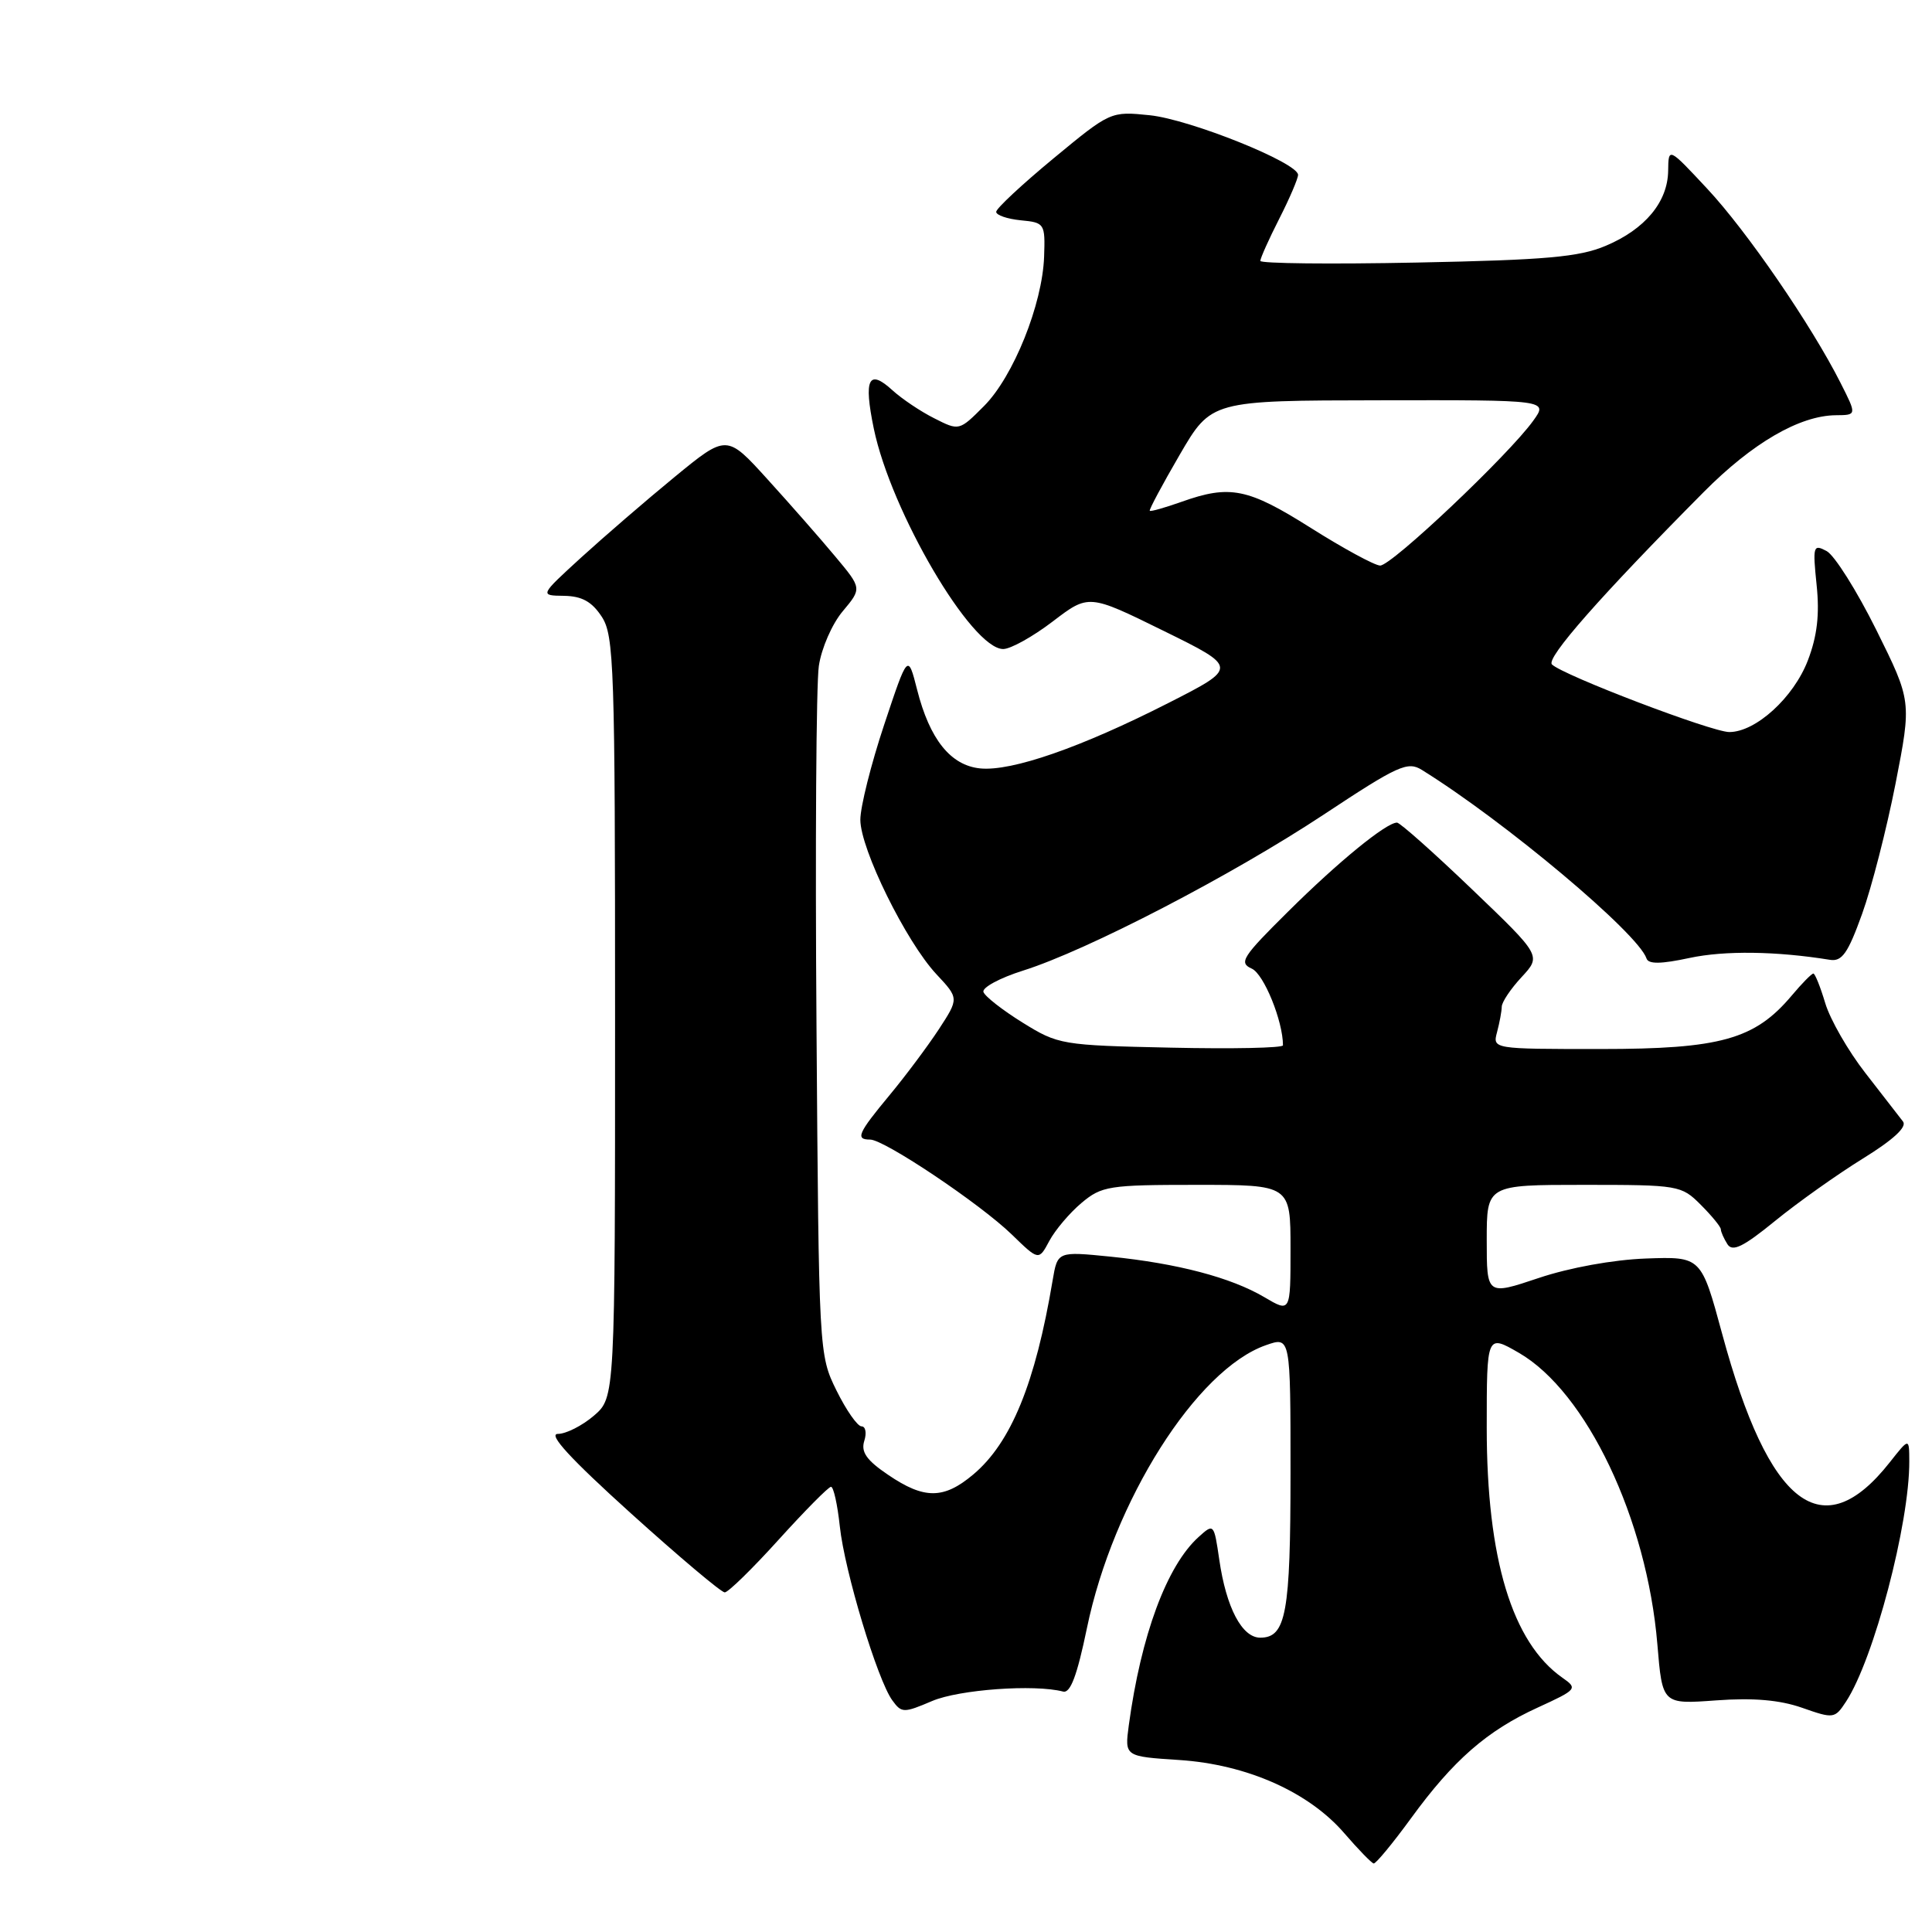 <?xml version="1.0" encoding="UTF-8" standalone="no"?>
<!DOCTYPE svg PUBLIC "-//W3C//DTD SVG 1.1//EN" "http://www.w3.org/Graphics/SVG/1.1/DTD/svg11.dtd" >
<svg xmlns="http://www.w3.org/2000/svg" xmlns:xlink="http://www.w3.org/1999/xlink" version="1.1" viewBox="0 0 256 256">
 <g >
 <path fill="currentColor"
d=" M 186.96 240.94 C 192.58 233.22 197.03 229.33 203.78 226.25 C 208.97 223.87 209.08 223.74 207.03 222.31 C 200.36 217.64 197.00 206.53 197.00 189.19 C 197.00 176.80 197.00 176.80 201.25 179.25 C 210.22 184.43 218.23 201.28 219.61 217.88 C 220.27 225.83 220.27 225.83 227.39 225.31 C 232.32 224.95 235.82 225.25 238.79 226.29 C 242.97 227.76 243.13 227.73 244.61 225.47 C 248.29 219.85 253.02 201.89 252.99 193.64 C 252.98 190.50 252.98 190.50 250.40 193.77 C 241.49 205.08 234.40 199.65 228.20 176.76 C 225.42 166.50 225.42 166.50 218.10 166.76 C 213.76 166.92 207.97 167.97 203.89 169.34 C 197.00 171.65 197.00 171.65 197.00 164.32 C 197.00 157.00 197.00 157.00 209.86 157.00 C 222.43 157.00 222.79 157.06 225.36 159.64 C 226.81 161.09 228.01 162.55 228.02 162.89 C 228.02 163.22 228.42 164.11 228.89 164.86 C 229.56 165.92 230.98 165.23 235.23 161.76 C 238.24 159.31 243.47 155.60 246.85 153.51 C 250.88 151.02 252.71 149.33 252.16 148.61 C 251.69 148.00 249.45 145.11 247.18 142.19 C 244.90 139.27 242.51 135.10 241.86 132.94 C 241.21 130.77 240.50 129.00 240.28 129.00 C 240.05 129.00 238.76 130.31 237.41 131.92 C 232.52 137.73 227.98 139.00 212.07 139.00 C 197.77 139.00 197.77 139.00 198.37 136.75 C 198.70 135.51 198.98 134.00 198.99 133.40 C 198.99 132.79 200.18 131.02 201.62 129.47 C 204.24 126.64 204.24 126.64 195.03 117.82 C 189.97 112.97 185.50 109.00 185.11 109.00 C 183.69 109.00 177.37 114.15 170.71 120.76 C 164.61 126.80 164.11 127.57 165.87 128.35 C 167.47 129.07 170.00 135.30 170.00 138.51 C 170.00 138.86 163.32 139.00 155.17 138.82 C 140.68 138.51 140.22 138.43 135.50 135.50 C 132.84 133.85 130.50 132.02 130.31 131.44 C 130.12 130.86 132.48 129.58 135.56 128.61 C 144.07 125.93 163.22 115.99 175.41 107.93 C 185.25 101.42 186.52 100.84 188.41 102.02 C 199.41 108.85 217.06 123.67 218.17 127.00 C 218.42 127.77 220.09 127.75 223.89 126.93 C 228.53 125.94 235.36 126.03 242.47 127.18 C 244.07 127.44 244.86 126.32 246.73 121.12 C 248.00 117.61 249.99 109.83 251.17 103.83 C 253.30 92.91 253.30 92.91 248.62 83.47 C 246.04 78.28 243.08 73.58 242.04 73.02 C 240.26 72.07 240.18 72.34 240.71 77.50 C 241.12 81.42 240.79 84.27 239.55 87.51 C 237.67 92.42 232.65 97.00 229.14 97.00 C 226.82 97.00 207.08 89.47 205.64 88.04 C 204.82 87.22 212.11 78.94 225.75 65.20 C 232.21 58.69 238.46 55.06 243.27 55.02 C 246.04 55.00 246.04 55.00 243.89 50.75 C 240.03 43.10 231.46 30.61 226.21 25.00 C 221.08 19.50 221.08 19.50 221.04 22.62 C 220.99 26.75 217.99 30.37 212.77 32.57 C 209.25 34.06 204.86 34.45 187.75 34.79 C 176.34 35.02 167.00 34.92 167.00 34.57 C 167.00 34.22 168.12 31.71 169.50 29.00 C 170.88 26.29 172.00 23.66 172.00 23.17 C 172.00 21.57 157.71 15.83 152.35 15.27 C 147.17 14.74 147.13 14.76 139.58 21.00 C 135.41 24.45 132.00 27.63 132.00 28.07 C 132.00 28.51 133.46 29.01 135.25 29.19 C 138.42 29.49 138.50 29.62 138.35 34.00 C 138.13 40.32 134.28 49.90 130.39 53.80 C 127.10 57.10 127.09 57.10 123.80 55.43 C 121.98 54.52 119.49 52.84 118.25 51.71 C 115.09 48.82 114.42 50.19 115.78 56.78 C 118.06 67.79 128.74 86.00 132.93 86.00 C 133.91 86.00 136.86 84.36 139.49 82.35 C 144.26 78.71 144.26 78.71 154.16 83.58 C 164.06 88.45 164.06 88.45 154.78 93.17 C 143.24 99.04 134.07 102.23 129.89 101.82 C 125.96 101.43 123.19 97.97 121.52 91.38 C 120.30 86.59 120.30 86.59 117.15 96.05 C 115.42 101.25 114.00 106.91 114.00 108.62 C 114.00 112.49 120.05 124.77 124.07 129.08 C 127.07 132.29 127.07 132.29 124.39 136.40 C 122.91 138.65 119.97 142.59 117.85 145.14 C 113.68 150.17 113.31 151.00 115.30 151.00 C 117.18 151.00 129.89 159.52 134.07 163.58 C 137.64 167.05 137.64 167.05 139.04 164.43 C 139.81 162.99 141.73 160.72 143.30 159.40 C 145.98 157.15 146.92 157.00 158.58 157.00 C 171.00 157.00 171.00 157.00 171.00 165.47 C 171.00 173.93 171.00 173.93 167.53 171.88 C 163.10 169.27 156.02 167.41 147.13 166.51 C 140.13 165.81 140.13 165.81 139.48 169.65 C 137.19 183.30 133.97 191.16 128.97 195.37 C 125.05 198.67 122.47 198.68 117.69 195.43 C 114.82 193.49 114.06 192.40 114.52 190.93 C 114.86 189.87 114.69 189.00 114.16 189.00 C 113.62 189.00 112.13 186.86 110.84 184.25 C 108.51 179.52 108.50 179.28 108.19 136.00 C 108.01 112.08 108.15 90.59 108.50 88.25 C 108.84 85.91 110.26 82.66 111.67 80.99 C 114.21 77.96 114.21 77.96 110.67 73.73 C 108.73 71.40 104.70 66.81 101.71 63.52 C 96.29 57.54 96.29 57.54 89.39 63.20 C 85.60 66.31 80.03 71.12 77.00 73.88 C 71.50 78.91 71.50 78.91 74.73 78.95 C 77.10 78.99 78.42 79.71 79.73 81.71 C 81.37 84.21 81.50 88.25 81.50 134.79 C 81.50 185.17 81.50 185.17 78.69 187.59 C 77.15 188.91 75.00 190.00 73.92 190.00 C 72.56 190.00 75.61 193.31 83.57 200.50 C 89.97 206.28 95.57 211.00 96.03 211.00 C 96.49 211.00 99.71 207.85 103.18 204.01 C 106.66 200.17 109.77 197.02 110.11 197.01 C 110.45 197.00 110.97 199.36 111.28 202.25 C 111.91 208.18 116.27 222.62 118.24 225.31 C 119.47 227.00 119.74 227.00 123.52 225.39 C 127.10 223.87 137.07 223.15 140.86 224.14 C 141.83 224.40 142.72 222.03 144.02 215.75 C 147.50 198.91 158.55 181.44 167.75 178.24 C 171.00 177.10 171.00 177.10 171.00 195.12 C 171.00 213.77 170.41 217.00 166.99 217.00 C 164.57 217.00 162.48 213.03 161.56 206.66 C 160.86 201.87 160.83 201.84 158.82 203.66 C 154.60 207.47 151.19 216.69 149.57 228.62 C 149.02 232.74 149.02 232.74 156.26 233.21 C 165.22 233.80 173.44 237.45 178.16 242.95 C 180.00 245.08 181.74 246.87 182.02 246.92 C 182.31 246.96 184.53 244.27 186.96 240.94 Z  M 173.67 69.94 C 165.34 64.68 162.97 64.21 156.54 66.50 C 154.36 67.27 152.48 67.81 152.35 67.68 C 152.23 67.56 154.01 64.22 156.31 60.27 C 160.50 53.07 160.50 53.07 182.82 53.04 C 205.14 53.00 205.14 53.00 203.16 55.75 C 199.90 60.29 184.35 75.00 182.87 74.94 C 182.12 74.91 177.98 72.66 173.67 69.94 Z "/>
</g>
</svg>